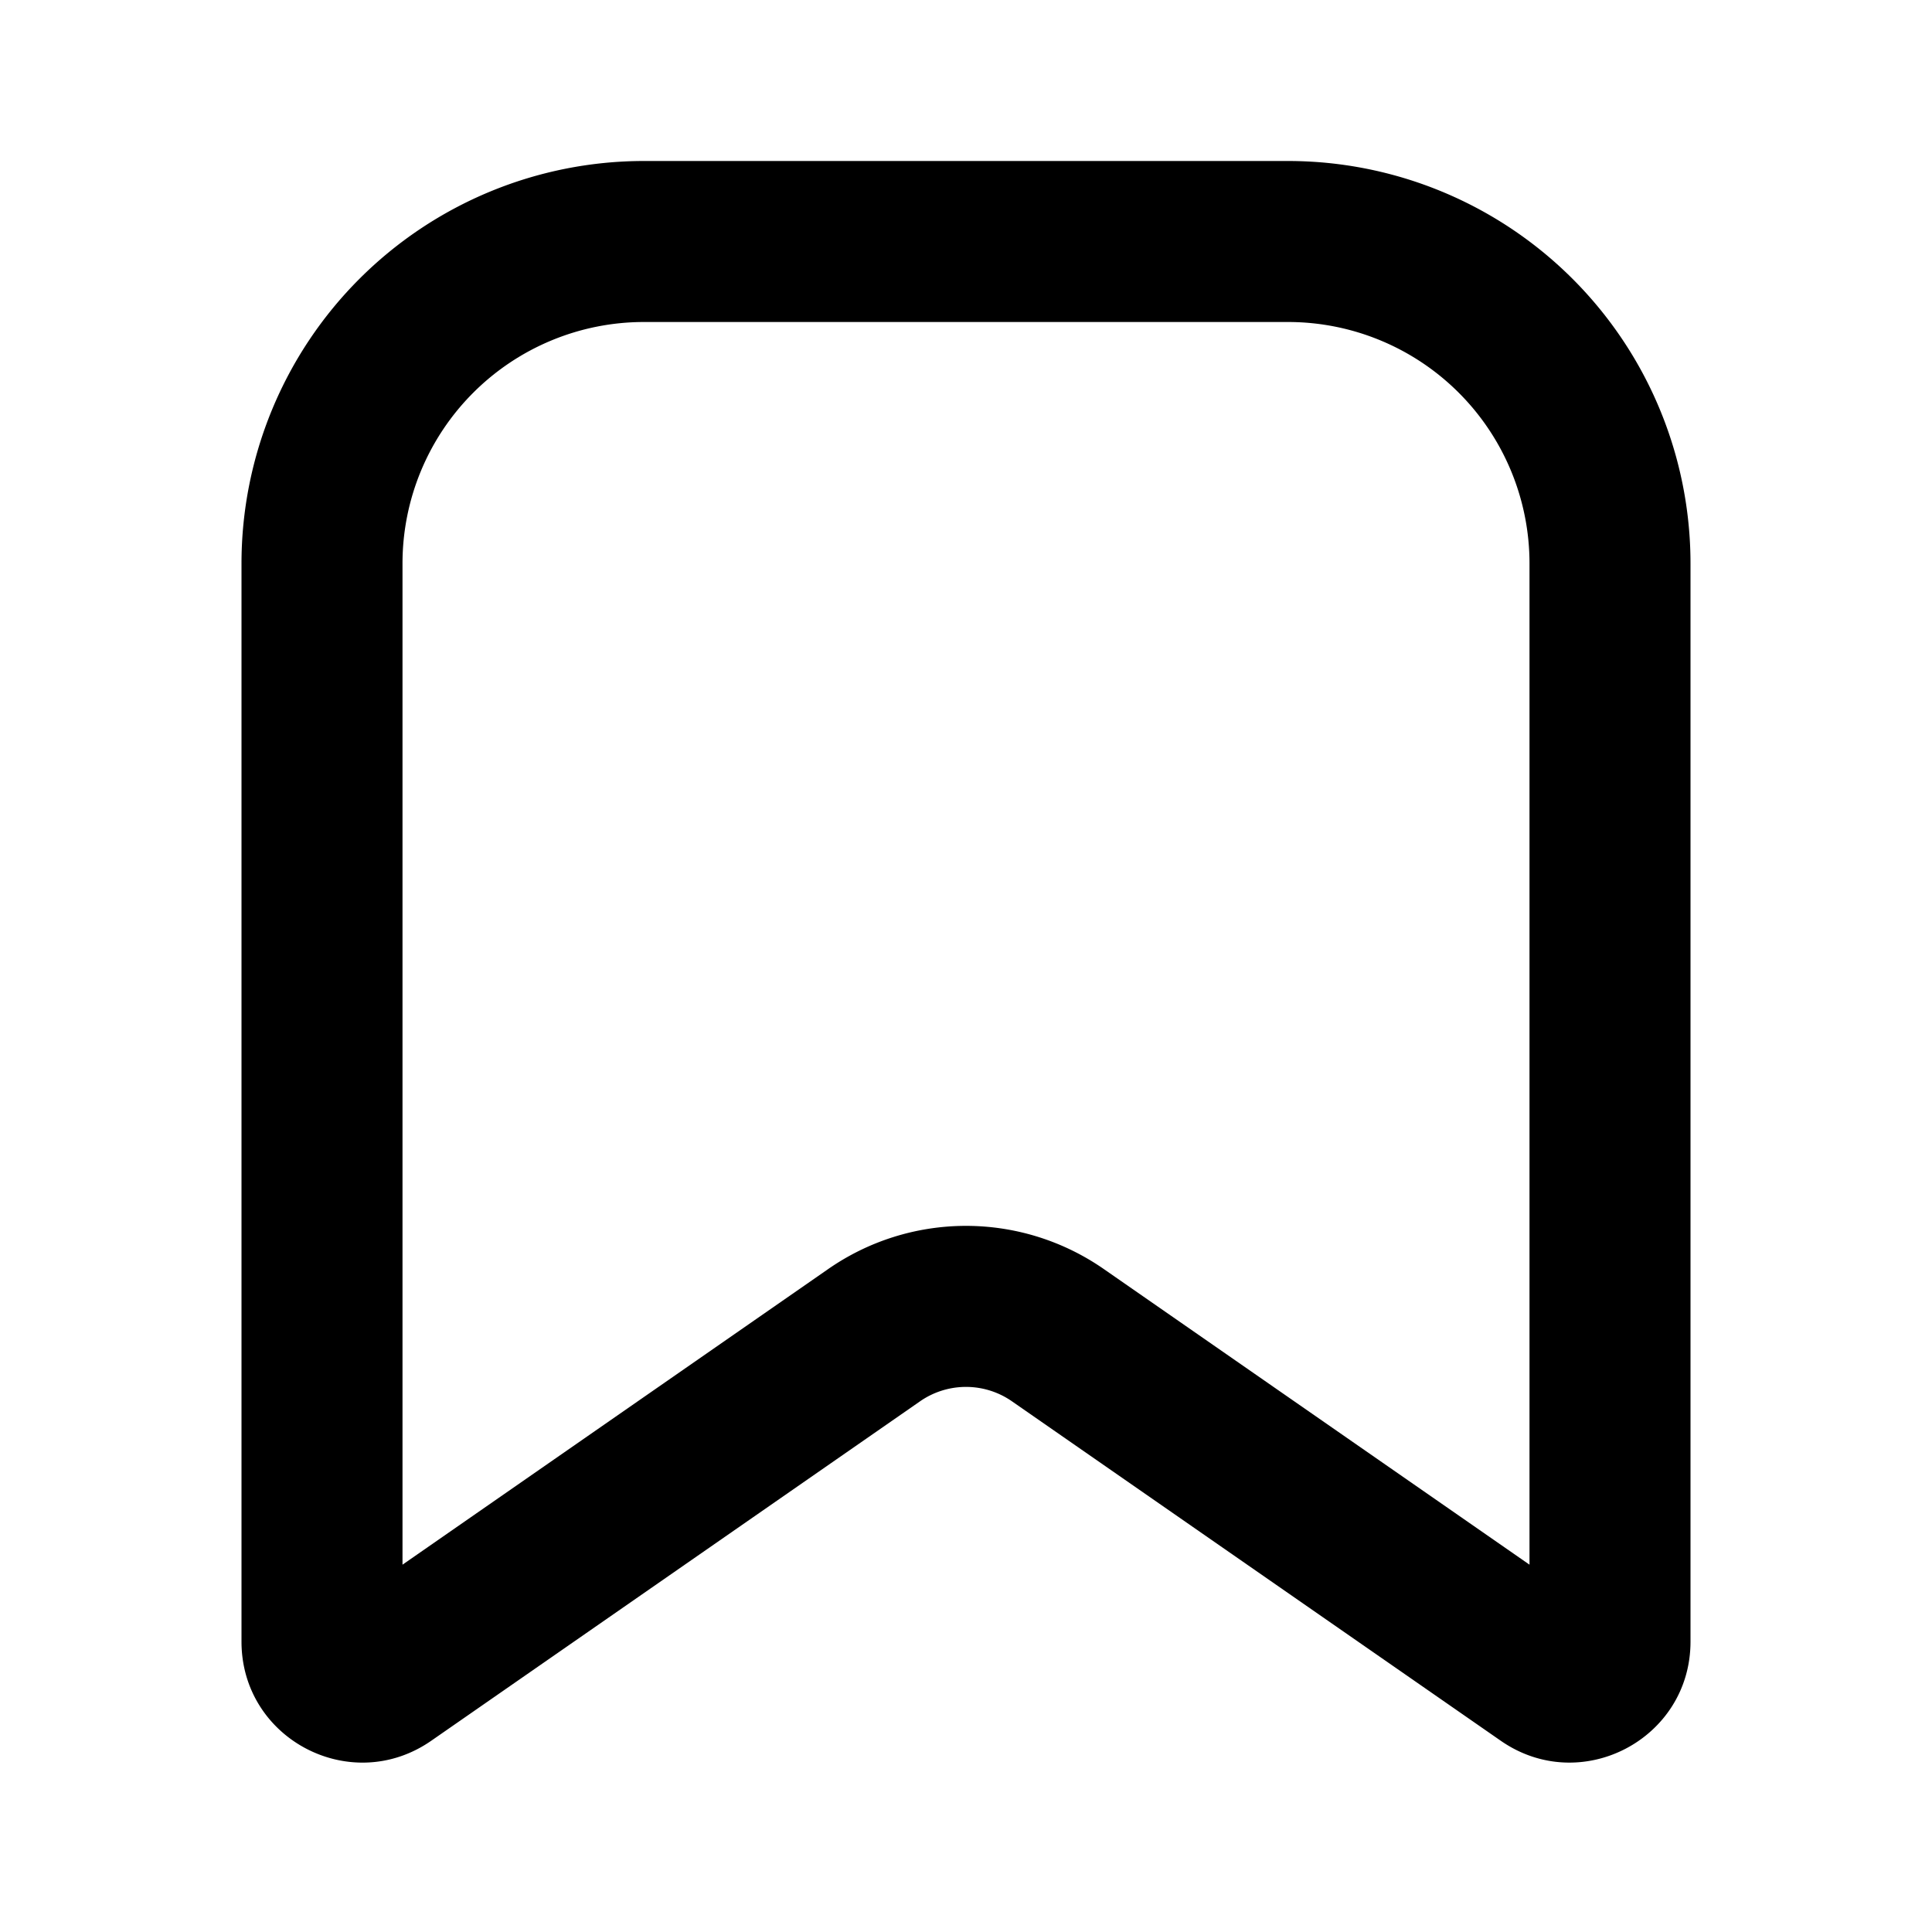<svg xmlns="http://www.w3.org/2000/svg" width="24" height="24" fill="currentColor" viewBox="0 0 24 24">
  <path fill-rule="evenodd" d="M3 7a5 5 0 015-5h8a5 5 0 015 5v13.393c0 1.211-1.36 1.923-2.356 1.232l-6.074-4.218a1 1 0 00-1.14 0l-6.074 4.218C4.36 22.316 3 21.605 3 20.393V7zm5-3a3 3 0 00-3 3v12.437l5.289-3.673a3 3 0 013.422 0L19 19.437V7a3 3 0 00-3-3H8z" clip-rule="evenodd"/>
</svg>
